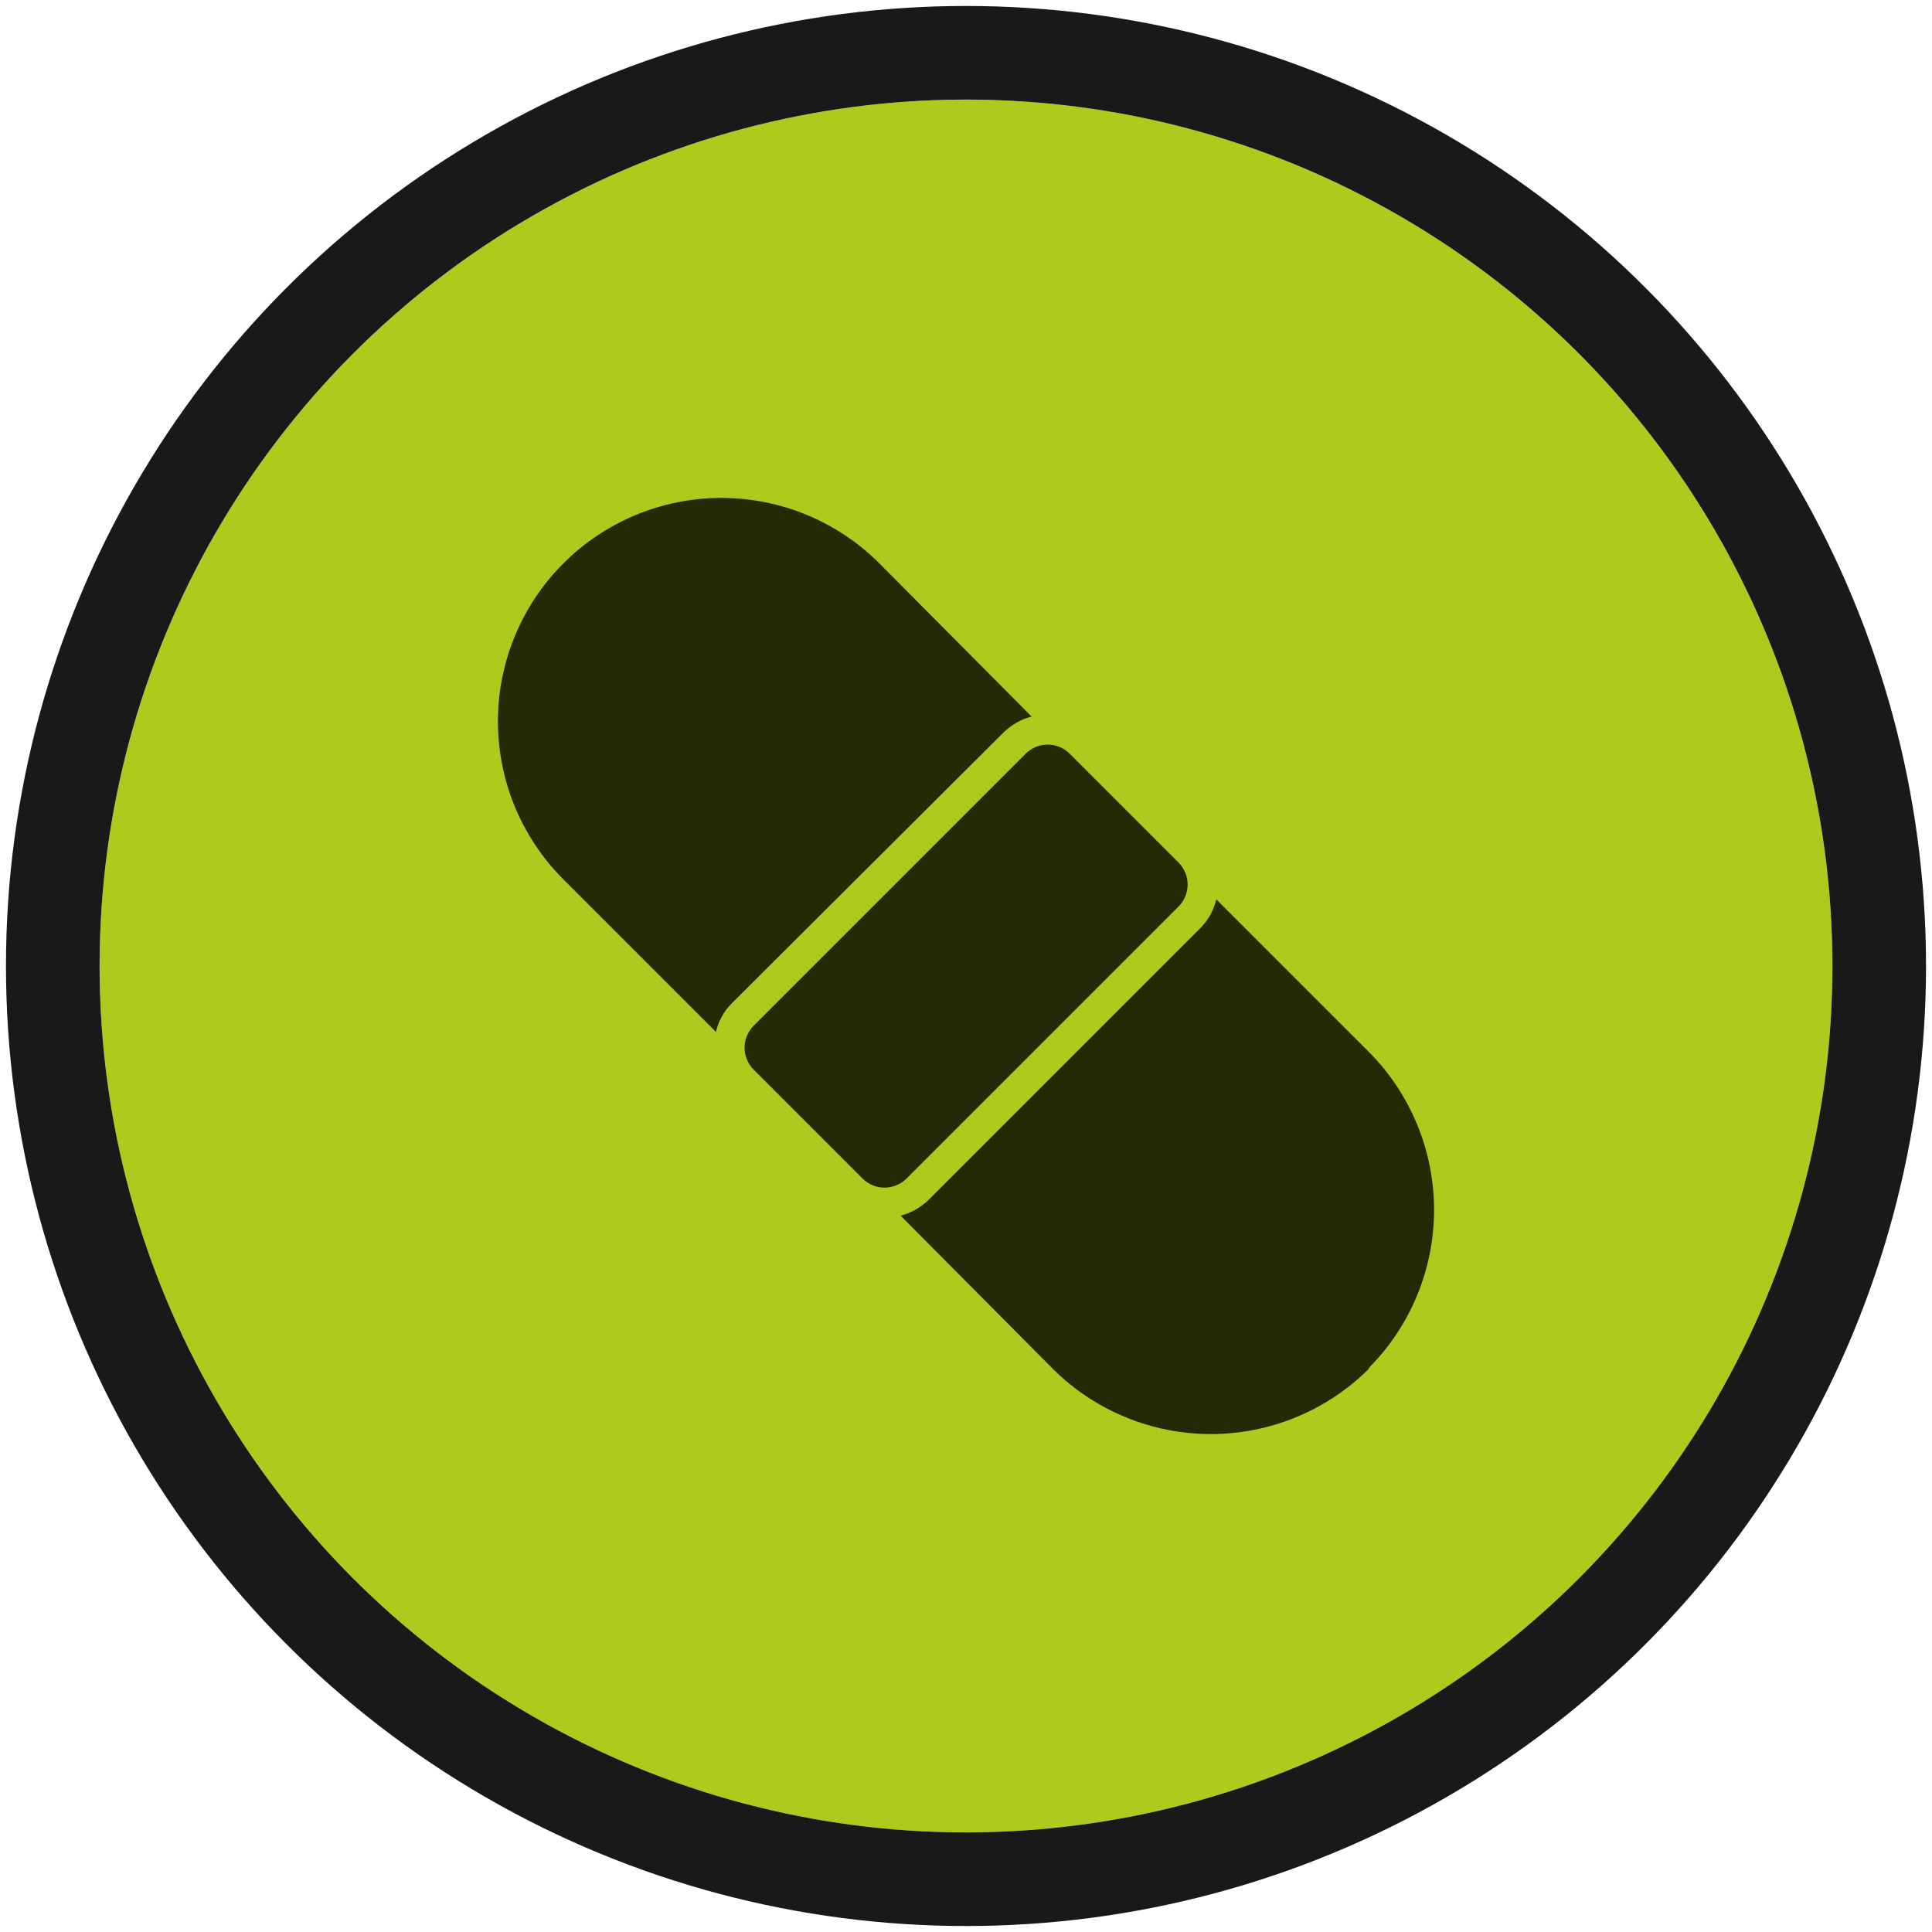 <svg width="97" height="97" viewBox="0 0 97 97" fill="none" xmlns="http://www.w3.org/2000/svg">
<circle cx="48.5" cy="48.5" r="43.5" fill="#AECA1D"/>
<circle cx="48.5" cy="48.5" r="45.85" stroke="black" stroke-opacity="0.9" stroke-width="4.7"/>
<path d="M36.728 50.385C36.34 50.779 36.069 51.272 35.945 51.81L28.286 44.151C26.182 42.048 25 39.194 25 36.219C25 33.243 26.182 30.39 28.286 28.286C30.39 26.182 33.243 25 36.219 25C39.194 25 42.048 26.182 44.151 28.286L51.794 35.976C51.263 36.114 50.777 36.389 50.385 36.775L36.728 50.385ZM68.725 68.725C66.618 70.823 63.766 72 60.792 72C57.819 72 54.967 70.823 52.859 68.725L45.217 61.035C45.748 60.897 46.234 60.622 46.626 60.236L60.283 46.579C60.671 46.185 60.942 45.692 61.066 45.154L68.725 52.812C70.823 54.92 72 57.772 72 60.745C72 63.719 70.823 66.571 68.725 68.678V68.725ZM45.514 59.171C45.221 59.463 44.824 59.627 44.41 59.627C43.996 59.627 43.599 59.463 43.306 59.171L37.84 53.705C37.548 53.412 37.384 53.015 37.384 52.601C37.384 52.187 37.548 51.79 37.84 51.497L51.497 37.84C51.79 37.548 52.187 37.384 52.601 37.384C53.015 37.384 53.412 37.548 53.705 37.84L59.171 43.306C59.463 43.599 59.627 43.996 59.627 44.41C59.627 44.824 59.463 45.221 59.171 45.514L45.514 59.171Z" fill="black" fill-opacity="0.79"/>
</svg>
